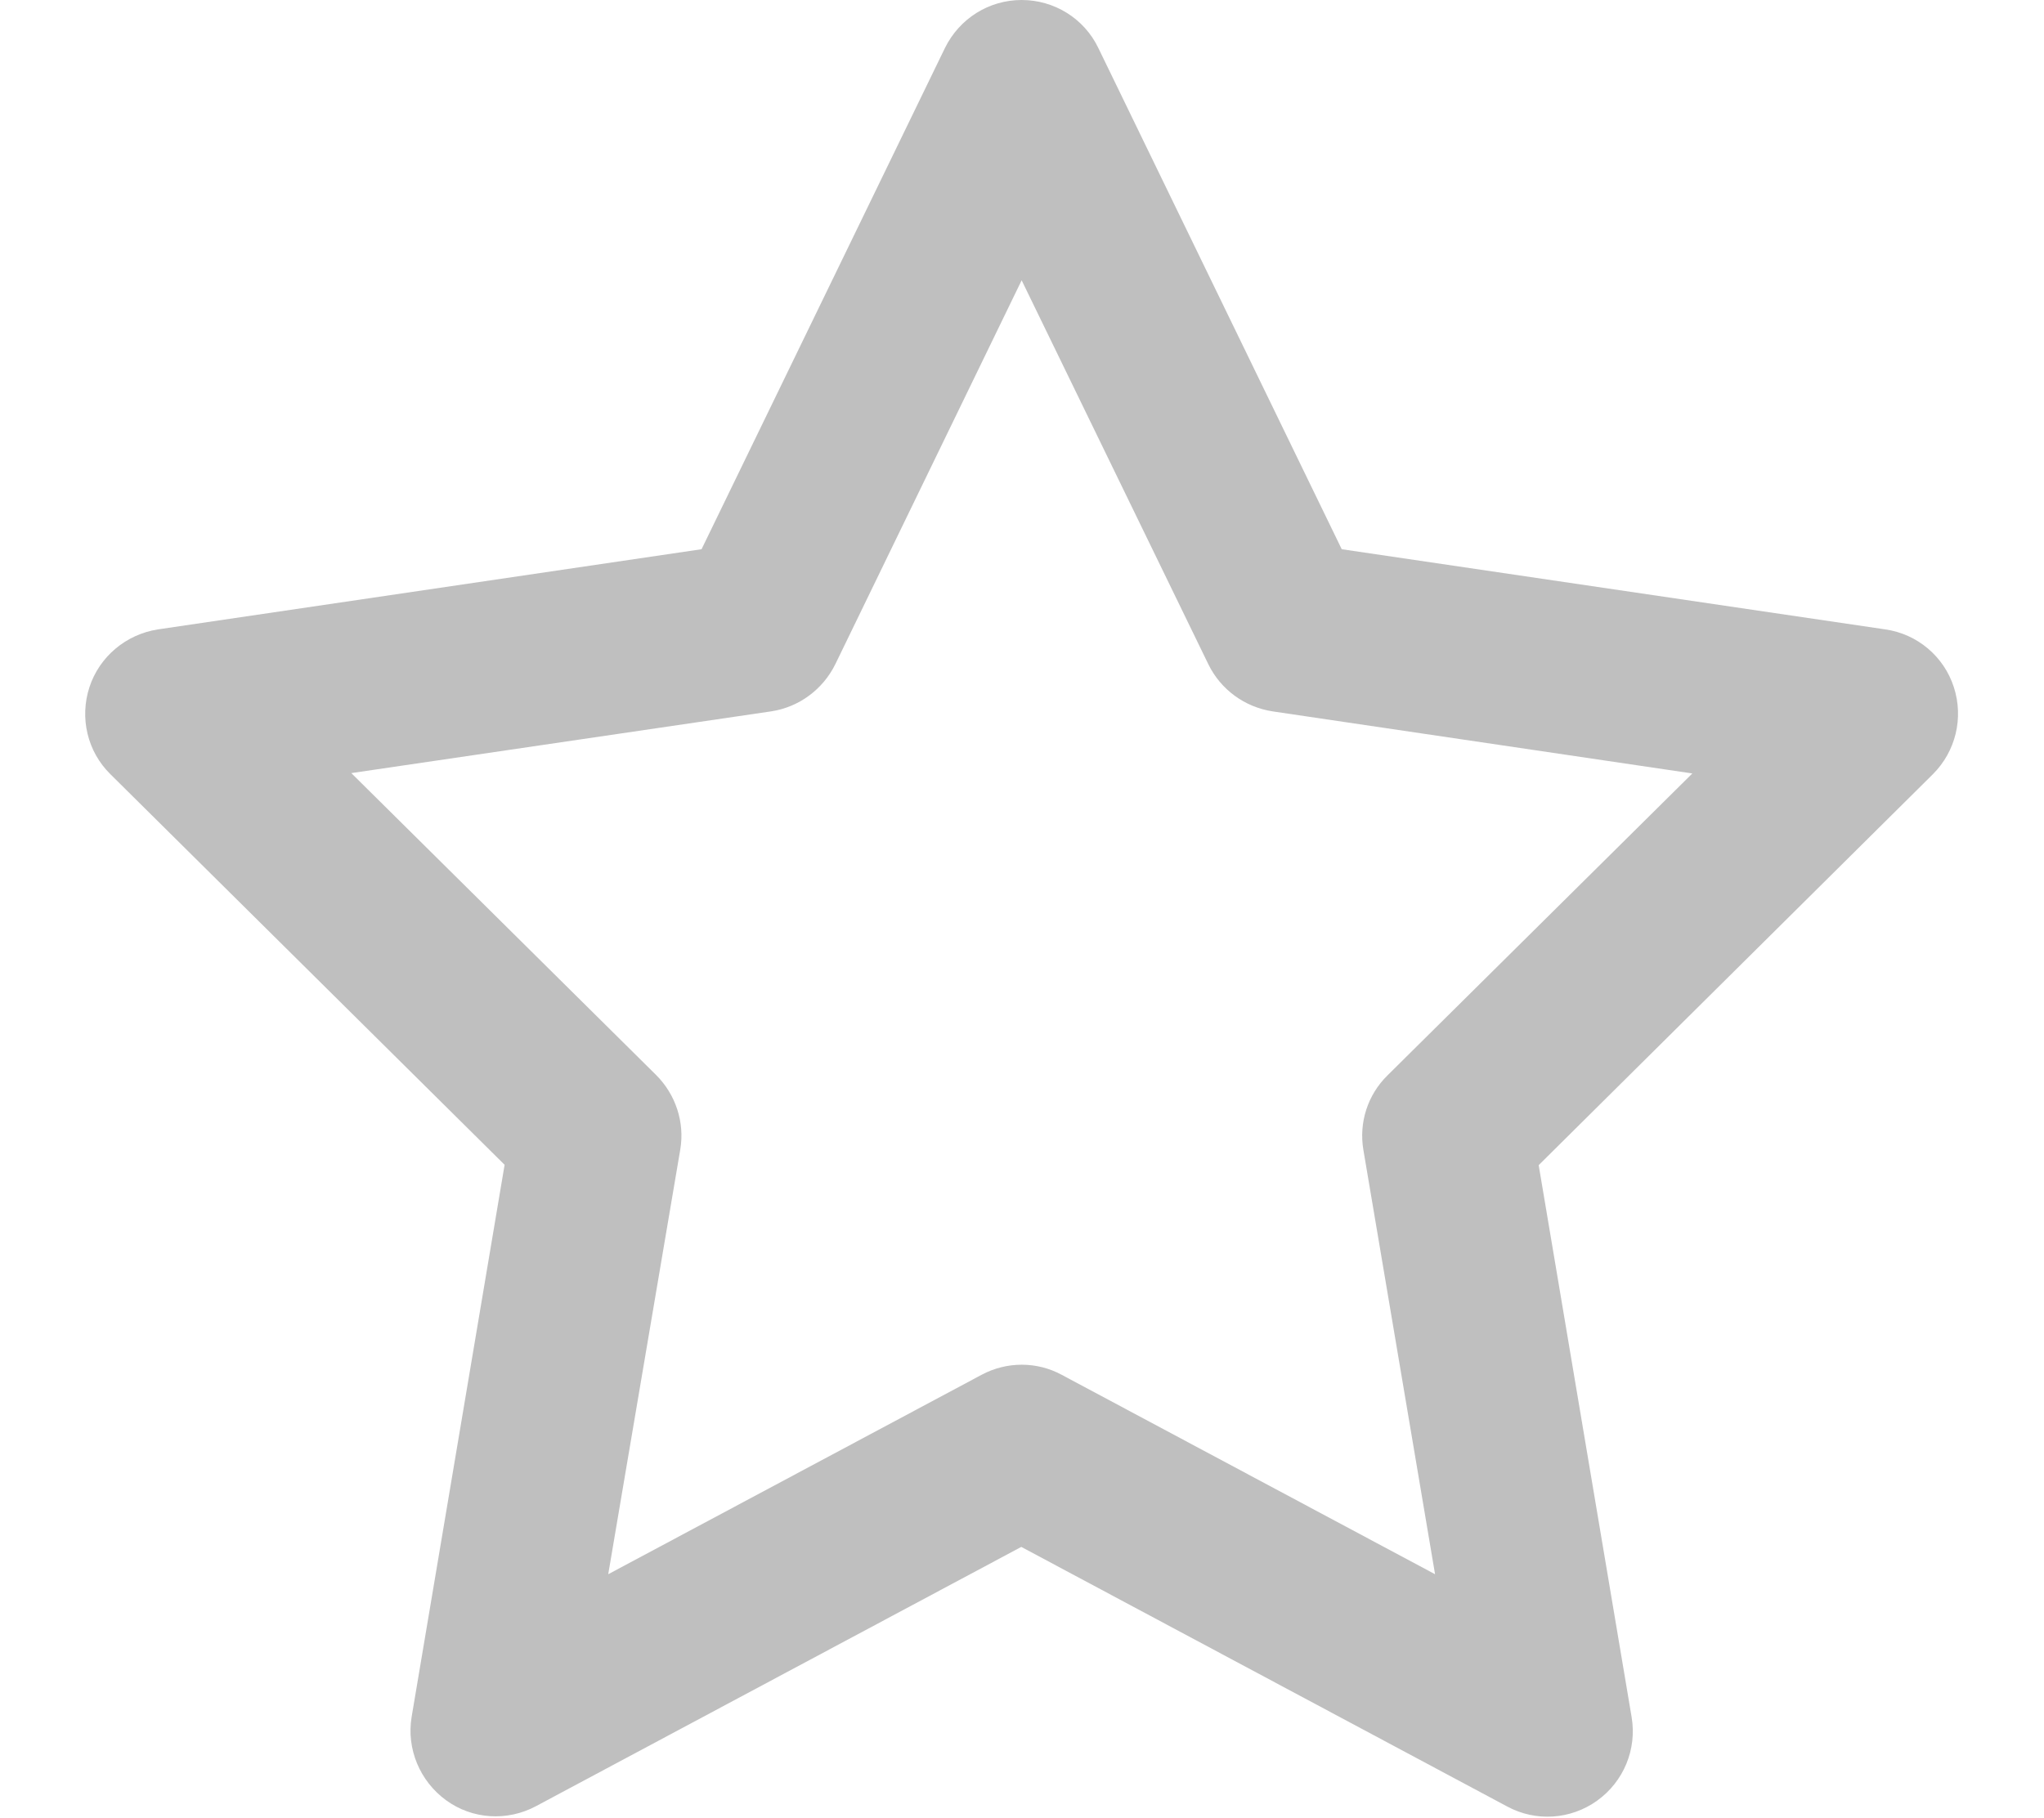 <svg width="127" height="113" viewBox="0 0 127 113" fill="none" xmlns="http://www.w3.org/2000/svg">
<g clip-path="url(#clip0_329_2)">
<path d="M63.478 0C65.506 0 67.359 1.147 68.24 2.977L83.366 34.131L117.144 39.114C119.129 39.401 120.782 40.79 121.4 42.708C122.017 44.626 121.51 46.699 120.099 48.11L95.603 72.408L101.379 106.715C101.71 108.7 100.894 110.706 99.241 111.897C97.587 113.087 95.426 113.22 93.662 112.272L63.456 96.132L33.293 112.249C31.508 113.198 29.347 113.065 27.715 111.875C26.084 110.684 25.246 108.678 25.576 106.693L31.353 72.386L6.857 48.11C5.424 46.699 4.939 44.604 5.556 42.708C6.174 40.812 7.827 39.423 9.812 39.114L43.59 34.131L58.715 2.977C59.619 1.147 61.45 0 63.478 0ZM63.478 17.418L51.902 41.275C51.131 42.84 49.654 43.943 47.912 44.208L21.828 48.044L40.768 66.807C41.98 68.02 42.554 69.74 42.267 71.438L37.791 97.83L60.986 85.438C62.552 84.6 64.426 84.6 65.969 85.438L89.165 97.83L84.711 71.46C84.424 69.762 84.975 68.042 86.21 66.829L105.15 48.066L79.066 44.208C77.347 43.943 75.847 42.862 75.076 41.275L63.478 17.418Z" fill="#BFBFBF"/>
</g>
<defs>
<clipPath id="clip0_329_2">
<rect width="127" height="112.889" fill="white"/>
</clipPath>
</defs>
</svg>
